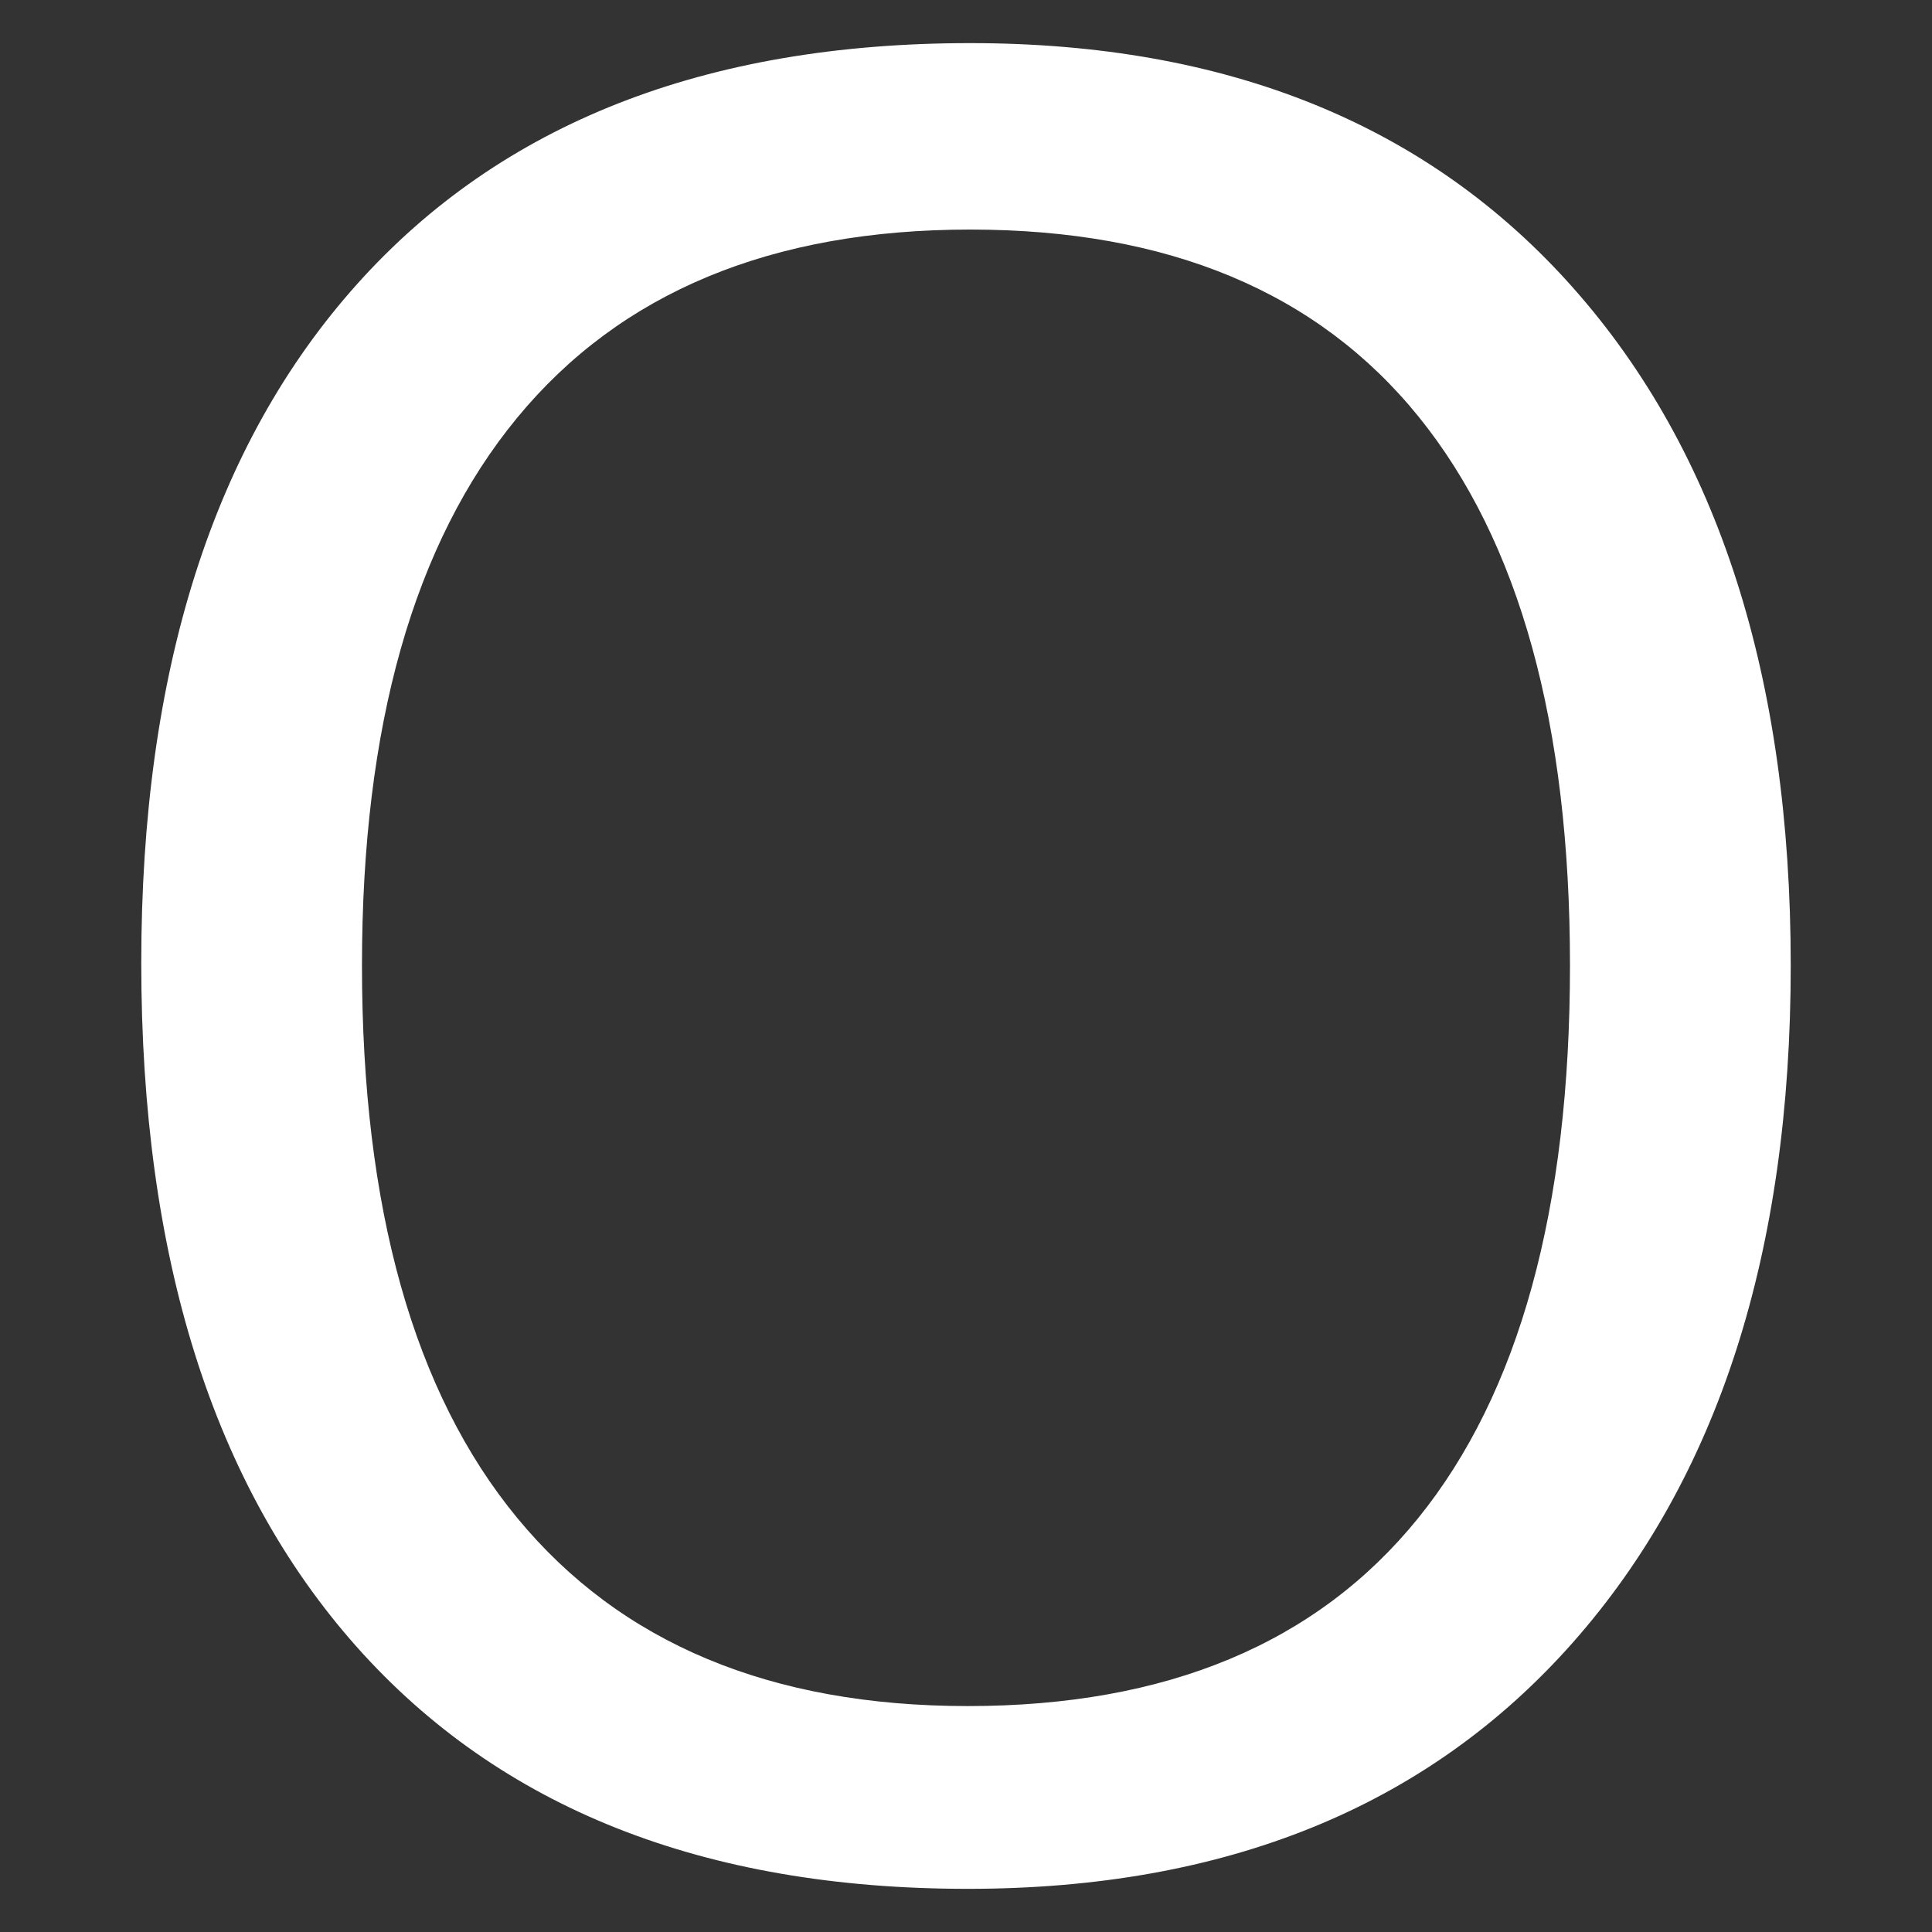 <?xml version="1.0" encoding="utf-8"?>
<!-- Generator: Adobe Illustrator 17.0.0, SVG Export Plug-In . SVG Version: 6.00 Build 0)  -->
<!DOCTYPE svg PUBLIC "-//W3C//DTD SVG 1.1//EN" "http://www.w3.org/Graphics/SVG/1.1/DTD/svg11.dtd">
<svg version="1.1" id="Layer_1" xmlns="http://www.w3.org/2000/svg" xmlns:xlink="http://www.w3.org/1999/xlink" x="0px" y="0px"
	 width="50px" height="50px" viewBox="0 0 50 50" enable-background="new 0 0 50 50" xml:space="preserve">
<rect x="0" y="0" width="50" height="50" fill="#333333" stroke="none"/>
<g display="none">
	<path display="inline" fill="#FFFFFF" d="M43.503,48.201h-6.126L24.905,27.793L12.21,48.201H6.497l15.425-24.248L7.544,1.799h5.967
		l11.521,18.376L36.648,1.799h5.745L28.015,23.762L43.503,48.201z"/>
</g>
<g>
	<path fill="#FFFFFF" d="M46.344,24.984c0,7.426-1.878,13.266-5.634,17.519s-8.977,6.38-15.662,6.38
		c-6.835,0-12.108-2.09-15.822-6.269c-3.713-4.179-5.57-10.077-5.57-17.694c0-7.554,1.862-13.41,5.585-17.567
		c3.725-4.158,9.014-6.237,15.869-6.237c6.666,0,11.871,2.116,15.615,6.348C44.472,11.697,46.344,17.536,46.344,24.984z
		 M9.368,24.984c0,6.284,1.339,11.05,4.016,14.298c2.676,3.248,6.564,4.871,11.664,4.871c5.141,0,9.023-1.618,11.647-4.855
		c2.623-3.237,3.936-8.009,3.936-14.314c0-6.242-1.307-10.976-3.92-14.203s-6.479-4.84-11.601-4.84
		c-5.141,0-9.051,1.624-11.727,4.872C10.707,14.061,9.368,18.785,9.368,24.984z"/>
</g>
</svg>
